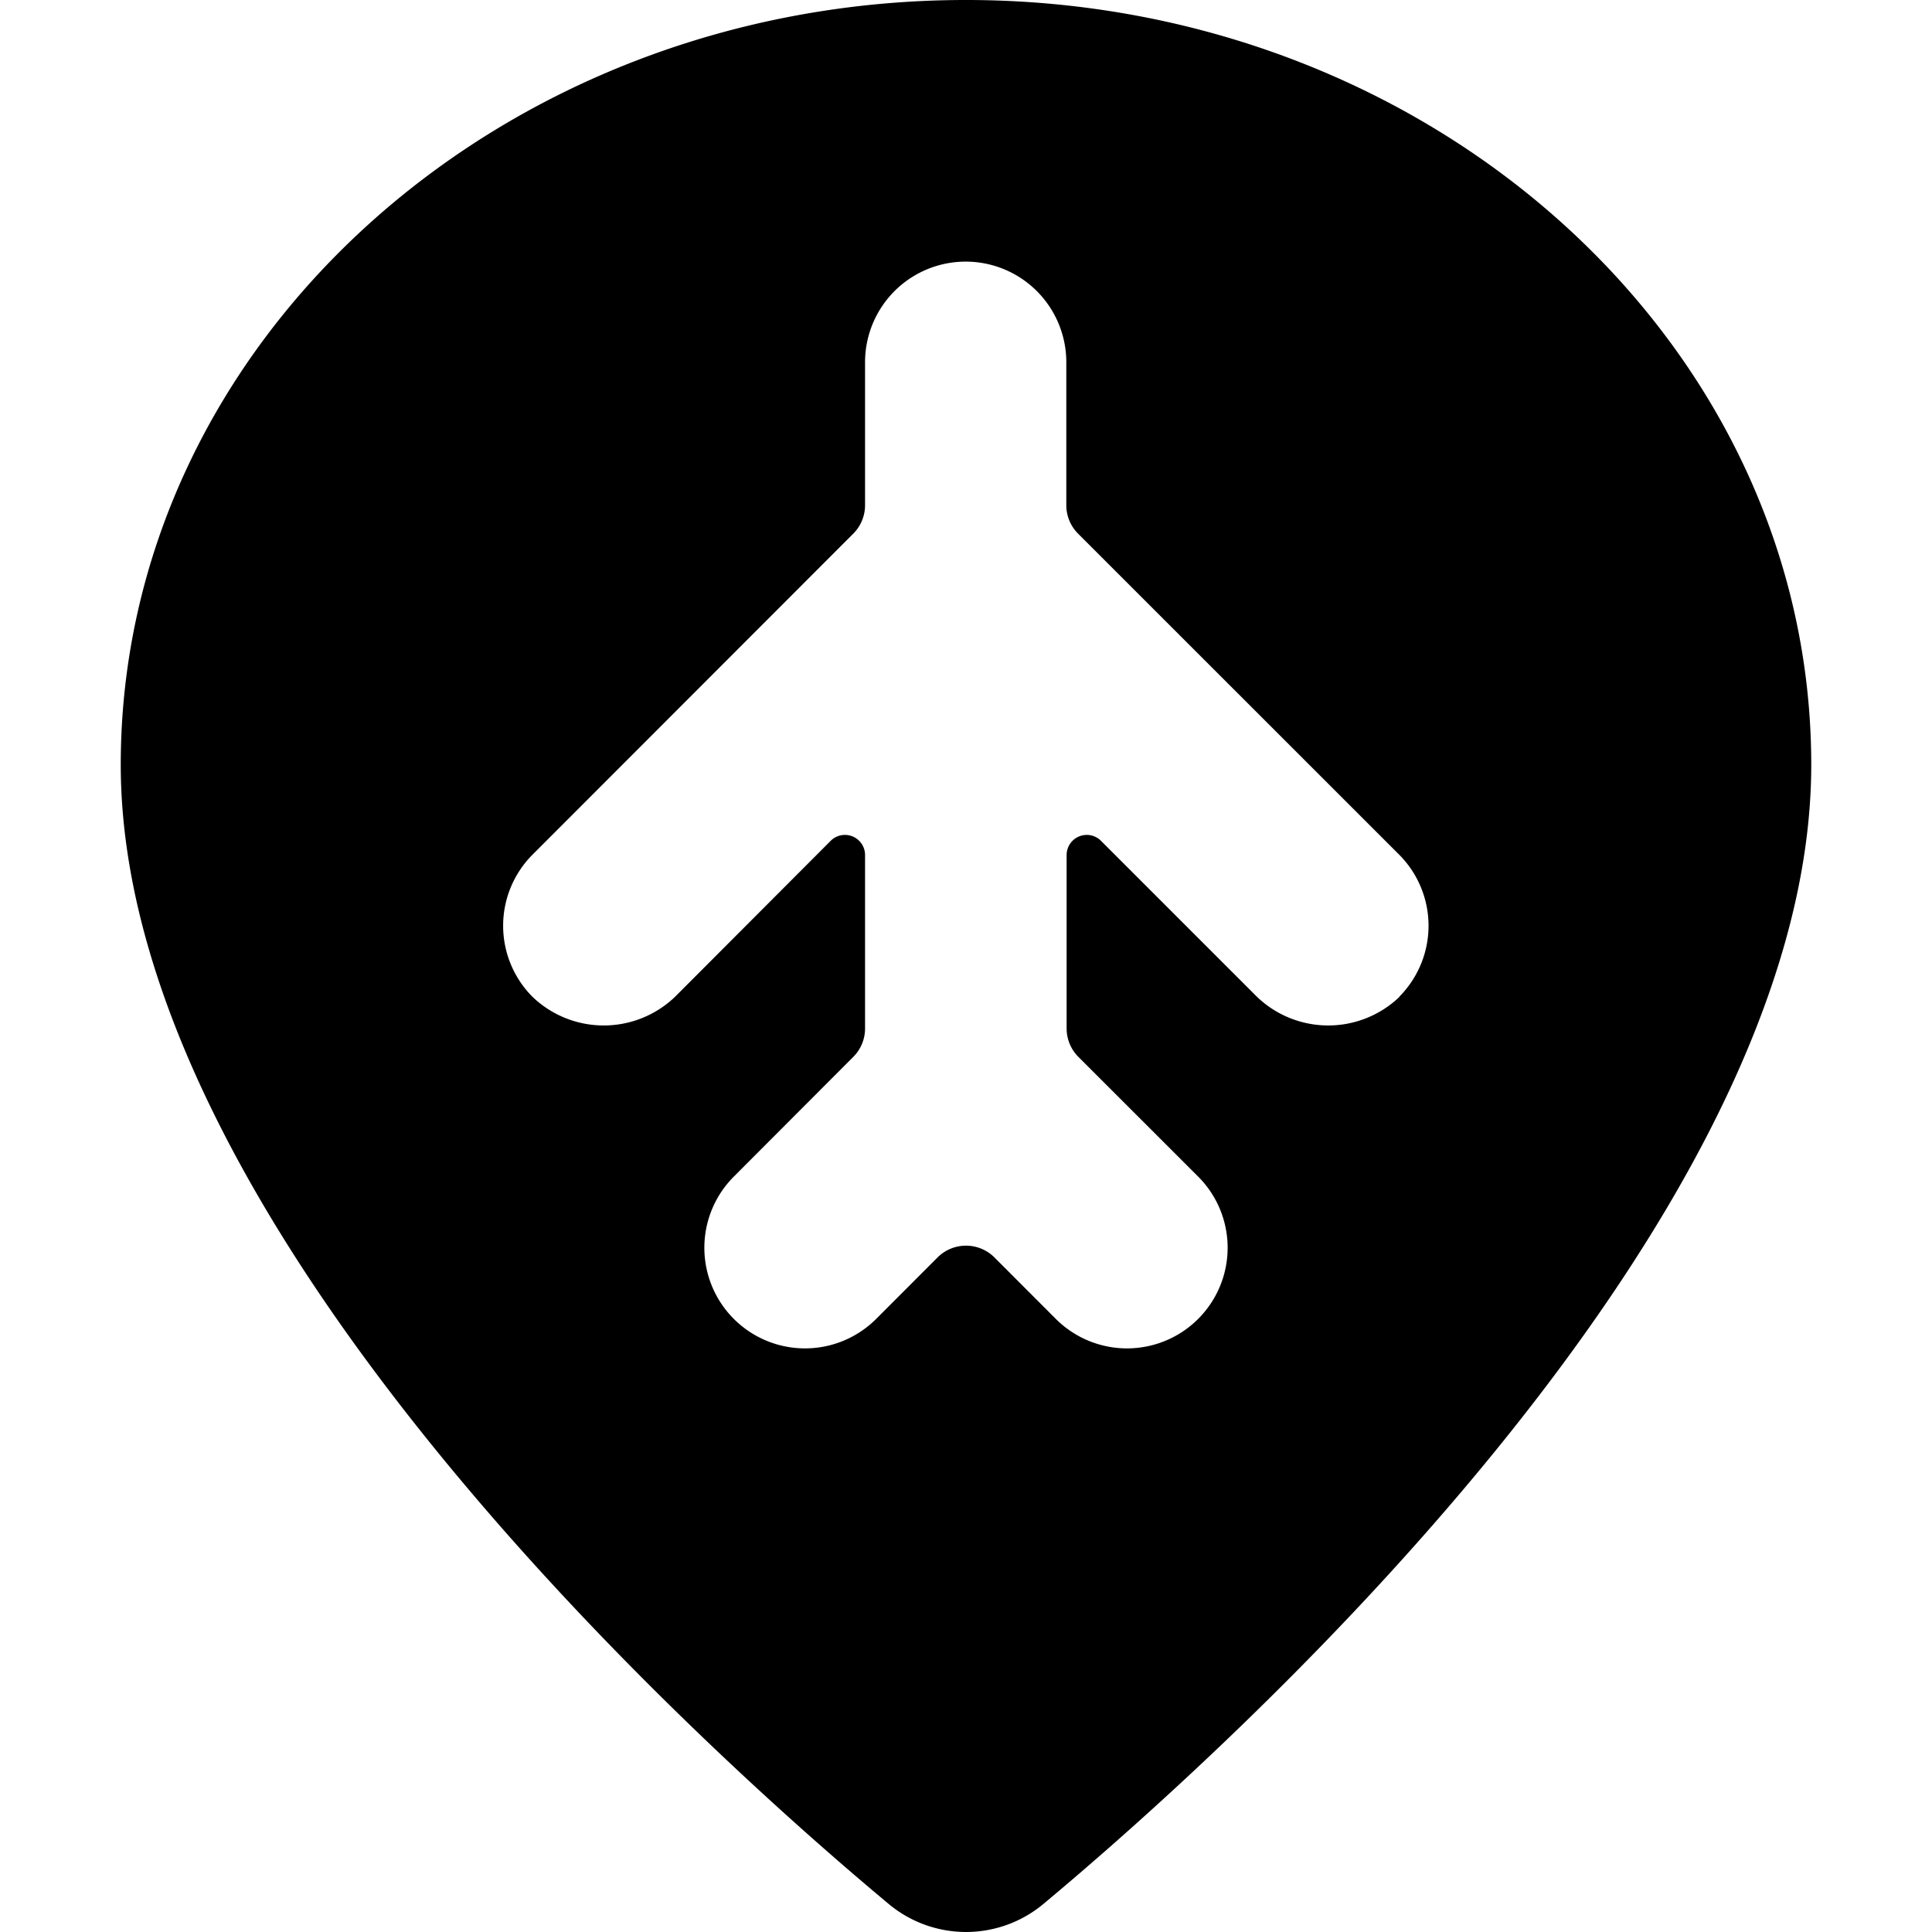 <svg xmlns="http://www.w3.org/2000/svg" viewBox="0 0 24 24"><title>style-three-pin-plane-1</title><path d="M12,0C6.21,0,1.5,4.262,1.5,9.5c0,5.747,7.3,12.285,9.54,14.152a1.5,1.5,0,0,0,1.921,0C15.2,21.784,22.5,15.246,22.5,9.5,22.5,4.262,17.79,0,12,0Zm5.384,12.384a1.279,1.279,0,0,1-1.768,0l-1.939-1.939a.25.25,0,0,0-.427.176v2.155a.5.5,0,0,0,.146.353l1.488,1.487a1.25,1.25,0,0,1-1.768,1.768l-.762-.763a.5.5,0,0,0-.708,0l-.762.763a1.25,1.25,0,0,1-1.768-1.768L10.6,13.129a.5.5,0,0,0,.146-.353V10.621a.25.25,0,0,0-.427-.176L8.384,12.384a1.279,1.279,0,0,1-1.768,0,1.251,1.251,0,0,1,0-1.768L10.6,6.629a.5.5,0,0,0,.146-.353V4.5a1.25,1.25,0,0,1,2.5,0V6.276a.5.5,0,0,0,.146.353l3.988,3.987a1.251,1.251,0,0,1,0,1.768Z"/></svg>